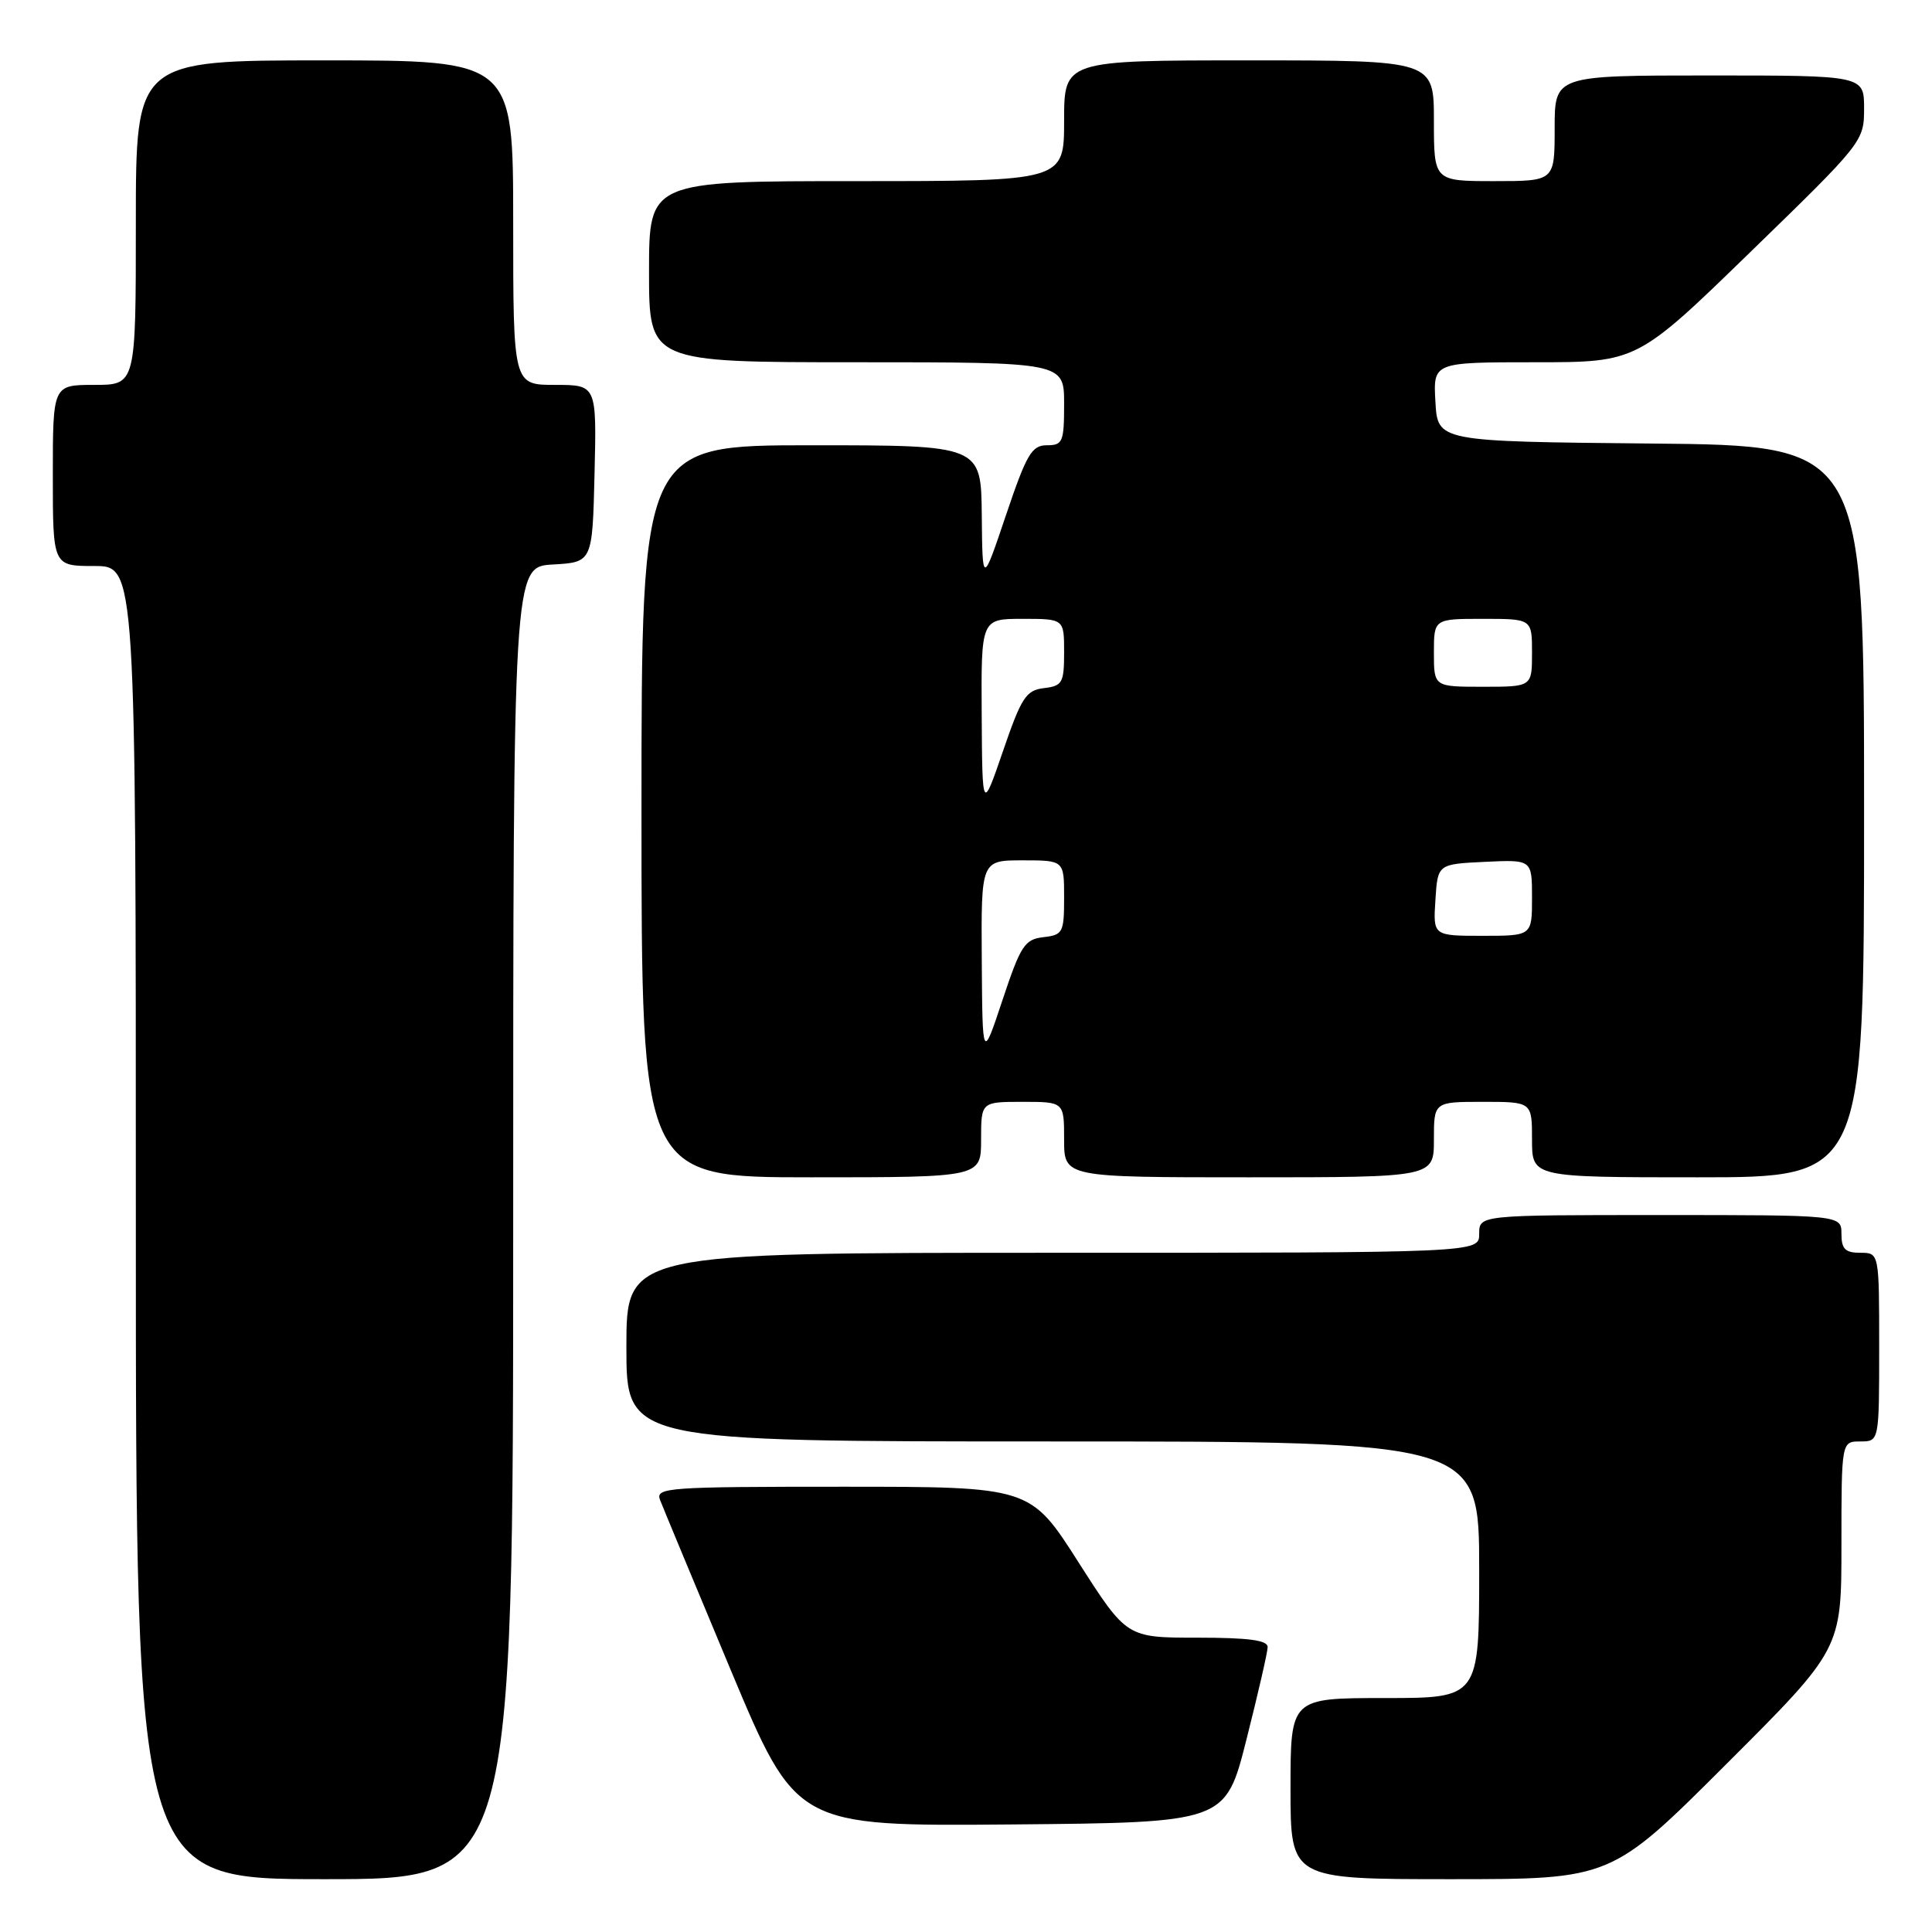 <?xml version="1.0" encoding="UTF-8" standalone="no"?>
<!DOCTYPE svg PUBLIC "-//W3C//DTD SVG 1.1//EN" "http://www.w3.org/Graphics/SVG/1.1/DTD/svg11.dtd" >
<svg xmlns="http://www.w3.org/2000/svg" xmlns:xlink="http://www.w3.org/1999/xlink" version="1.1" viewBox="0 0 256 256">
 <g >
 <path fill="currentColor"
d=" M 68.00 162.05 C 68.00 75.10 68.00 75.10 73.25 74.80 C 78.50 74.50 78.50 74.50 78.78 62.75 C 79.06 51.00 79.06 51.00 73.53 51.00 C 68.00 51.00 68.00 51.00 68.00 29.50 C 68.00 8.00 68.00 8.00 43.00 8.00 C 18.00 8.00 18.00 8.00 18.00 29.50 C 18.00 51.00 18.00 51.00 12.50 51.00 C 7.00 51.00 7.00 51.00 7.00 63.00 C 7.00 75.00 7.00 75.00 12.50 75.00 C 18.00 75.00 18.00 75.00 18.00 162.00 C 18.00 249.00 18.00 249.00 43.00 249.00 C 68.00 249.00 68.00 249.00 68.00 162.05 Z  M 228.74 233.76 C 244.00 218.52 244.00 218.52 244.00 204.76 C 244.00 191.00 244.00 191.00 246.50 191.00 C 249.00 191.00 249.00 191.00 249.00 178.50 C 249.00 166.00 249.00 166.00 246.50 166.00 C 244.50 166.00 244.00 165.50 244.00 163.50 C 244.00 161.00 244.00 161.00 220.00 161.00 C 196.00 161.00 196.00 161.00 196.00 163.50 C 196.00 166.00 196.00 166.00 139.50 166.00 C 83.00 166.00 83.00 166.00 83.00 178.50 C 83.00 191.00 83.00 191.00 139.50 191.00 C 196.00 191.00 196.00 191.00 196.00 208.00 C 196.00 225.00 196.00 225.00 183.50 225.00 C 171.00 225.00 171.00 225.00 171.00 237.00 C 171.00 249.00 171.00 249.00 192.24 249.00 C 213.48 249.00 213.48 249.00 228.74 233.76 Z  M 165.16 230.50 C 166.69 224.45 167.96 218.94 167.97 218.25 C 167.99 217.34 165.48 217.00 158.64 217.00 C 149.29 217.00 149.29 217.00 142.90 207.00 C 136.52 197.00 136.52 197.00 111.65 197.00 C 88.38 197.00 86.83 197.11 87.46 198.75 C 87.83 199.71 92.04 209.84 96.81 221.25 C 105.50 241.99 105.50 241.99 133.94 241.75 C 162.38 241.50 162.38 241.50 165.16 230.50 Z  M 130.00 151.00 C 130.00 146.00 130.00 146.00 135.50 146.00 C 141.00 146.00 141.00 146.00 141.00 151.00 C 141.00 156.00 141.00 156.00 165.50 156.00 C 190.00 156.00 190.00 156.00 190.00 151.00 C 190.00 146.00 190.00 146.00 196.50 146.00 C 203.00 146.00 203.00 146.00 203.00 151.00 C 203.00 156.00 203.00 156.00 225.00 156.00 C 247.00 156.00 247.00 156.00 247.00 107.52 C 247.00 59.03 247.00 59.03 218.75 58.77 C 190.50 58.50 190.50 58.50 190.20 53.25 C 189.90 48.00 189.90 48.00 203.40 48.00 C 216.91 48.00 216.91 48.00 231.95 33.38 C 246.84 18.92 247.00 18.72 247.00 14.38 C 247.00 10.00 247.00 10.00 226.50 10.00 C 206.00 10.00 206.00 10.00 206.00 17.00 C 206.00 24.00 206.00 24.00 198.00 24.00 C 190.00 24.00 190.00 24.00 190.00 16.00 C 190.00 8.00 190.00 8.00 165.50 8.00 C 141.00 8.00 141.00 8.00 141.00 16.00 C 141.00 24.00 141.00 24.00 113.50 24.00 C 86.00 24.00 86.00 24.00 86.00 36.00 C 86.00 48.00 86.00 48.00 113.50 48.00 C 141.00 48.00 141.00 48.00 141.00 53.50 C 141.00 58.57 140.82 59.00 138.71 59.00 C 136.71 59.00 136.02 60.19 133.30 68.25 C 130.18 77.50 130.18 77.50 130.09 68.25 C 130.00 59.00 130.00 59.00 107.50 59.00 C 85.00 59.00 85.00 59.00 85.00 107.50 C 85.00 156.00 85.00 156.00 107.50 156.00 C 130.00 156.00 130.00 156.00 130.00 151.00 Z  M 130.09 127.25 C 130.00 114.00 130.00 114.00 135.50 114.00 C 141.00 114.00 141.00 114.00 141.00 118.93 C 141.00 123.57 140.84 123.89 138.25 124.18 C 135.77 124.47 135.24 125.29 132.84 132.50 C 130.18 140.50 130.18 140.50 130.09 127.25 Z  M 190.20 119.25 C 190.50 114.50 190.50 114.50 196.75 114.20 C 203.00 113.90 203.00 113.90 203.00 118.95 C 203.00 124.00 203.00 124.00 196.45 124.00 C 189.89 124.00 189.89 124.00 190.20 119.25 Z  M 130.08 94.75 C 130.00 82.00 130.00 82.00 135.50 82.00 C 141.00 82.00 141.00 82.00 141.00 86.43 C 141.00 90.49 140.77 90.89 138.33 91.18 C 135.96 91.46 135.34 92.41 132.91 99.50 C 130.16 107.50 130.16 107.50 130.08 94.75 Z  M 190.00 86.50 C 190.00 82.00 190.00 82.00 196.50 82.00 C 203.00 82.00 203.00 82.00 203.00 86.50 C 203.00 91.00 203.00 91.00 196.50 91.00 C 190.00 91.00 190.00 91.00 190.00 86.50 Z "/>
</g>
</svg>